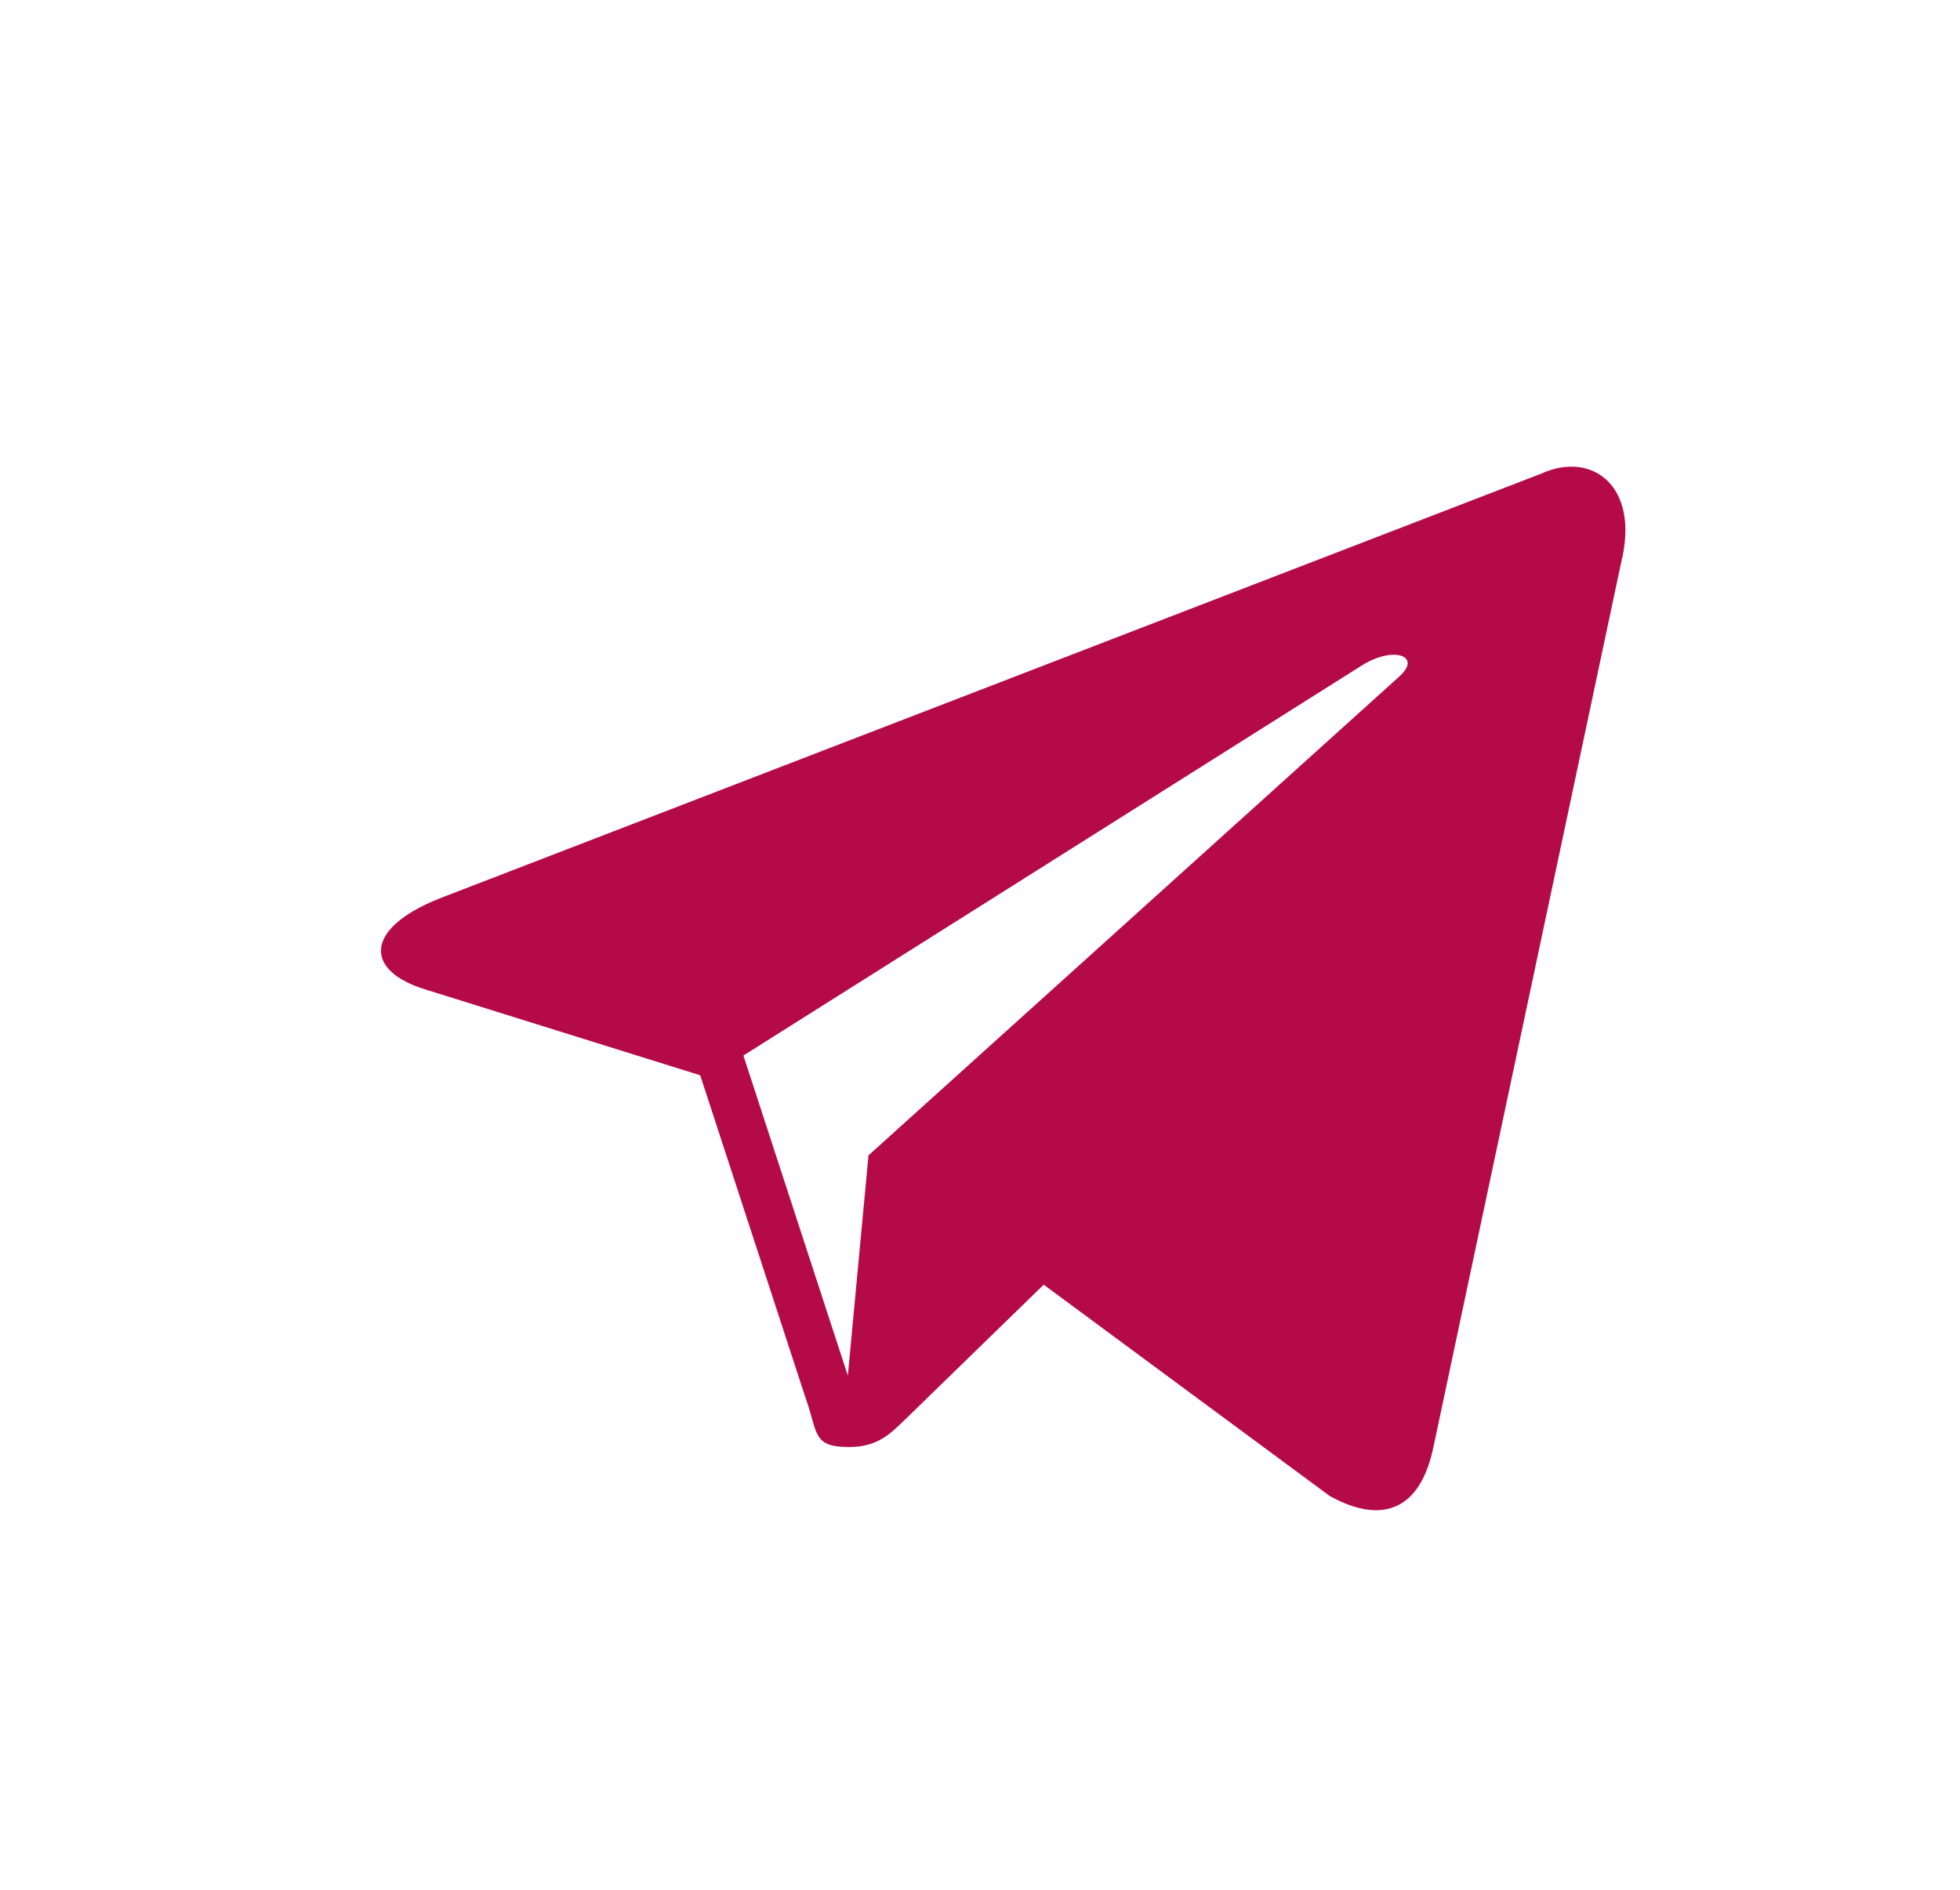 <svg width="28" height="27" viewBox="0 0 28 27" fill="none" xmlns="http://www.w3.org/2000/svg">
<path fill-rule="evenodd" clip-rule="evenodd" d="M22.02 6.766L6.272 12.839C5.198 13.27 5.203 13.87 6.077 14.137L10.003 15.363L11.507 19.97C11.689 20.474 11.599 20.674 12.129 20.674C12.538 20.674 12.718 20.488 12.947 20.265C13.091 20.124 13.95 19.288 14.91 18.355L18.996 21.374C19.747 21.789 20.29 21.574 20.477 20.677L23.159 8.039C23.433 6.939 22.739 6.439 22.02 6.766ZM10.62 15.081L19.472 9.497C19.915 9.228 20.32 9.372 19.987 9.668L12.407 16.507L12.112 19.654L10.62 15.081Z" fill="#B40B47"/>
</svg>
